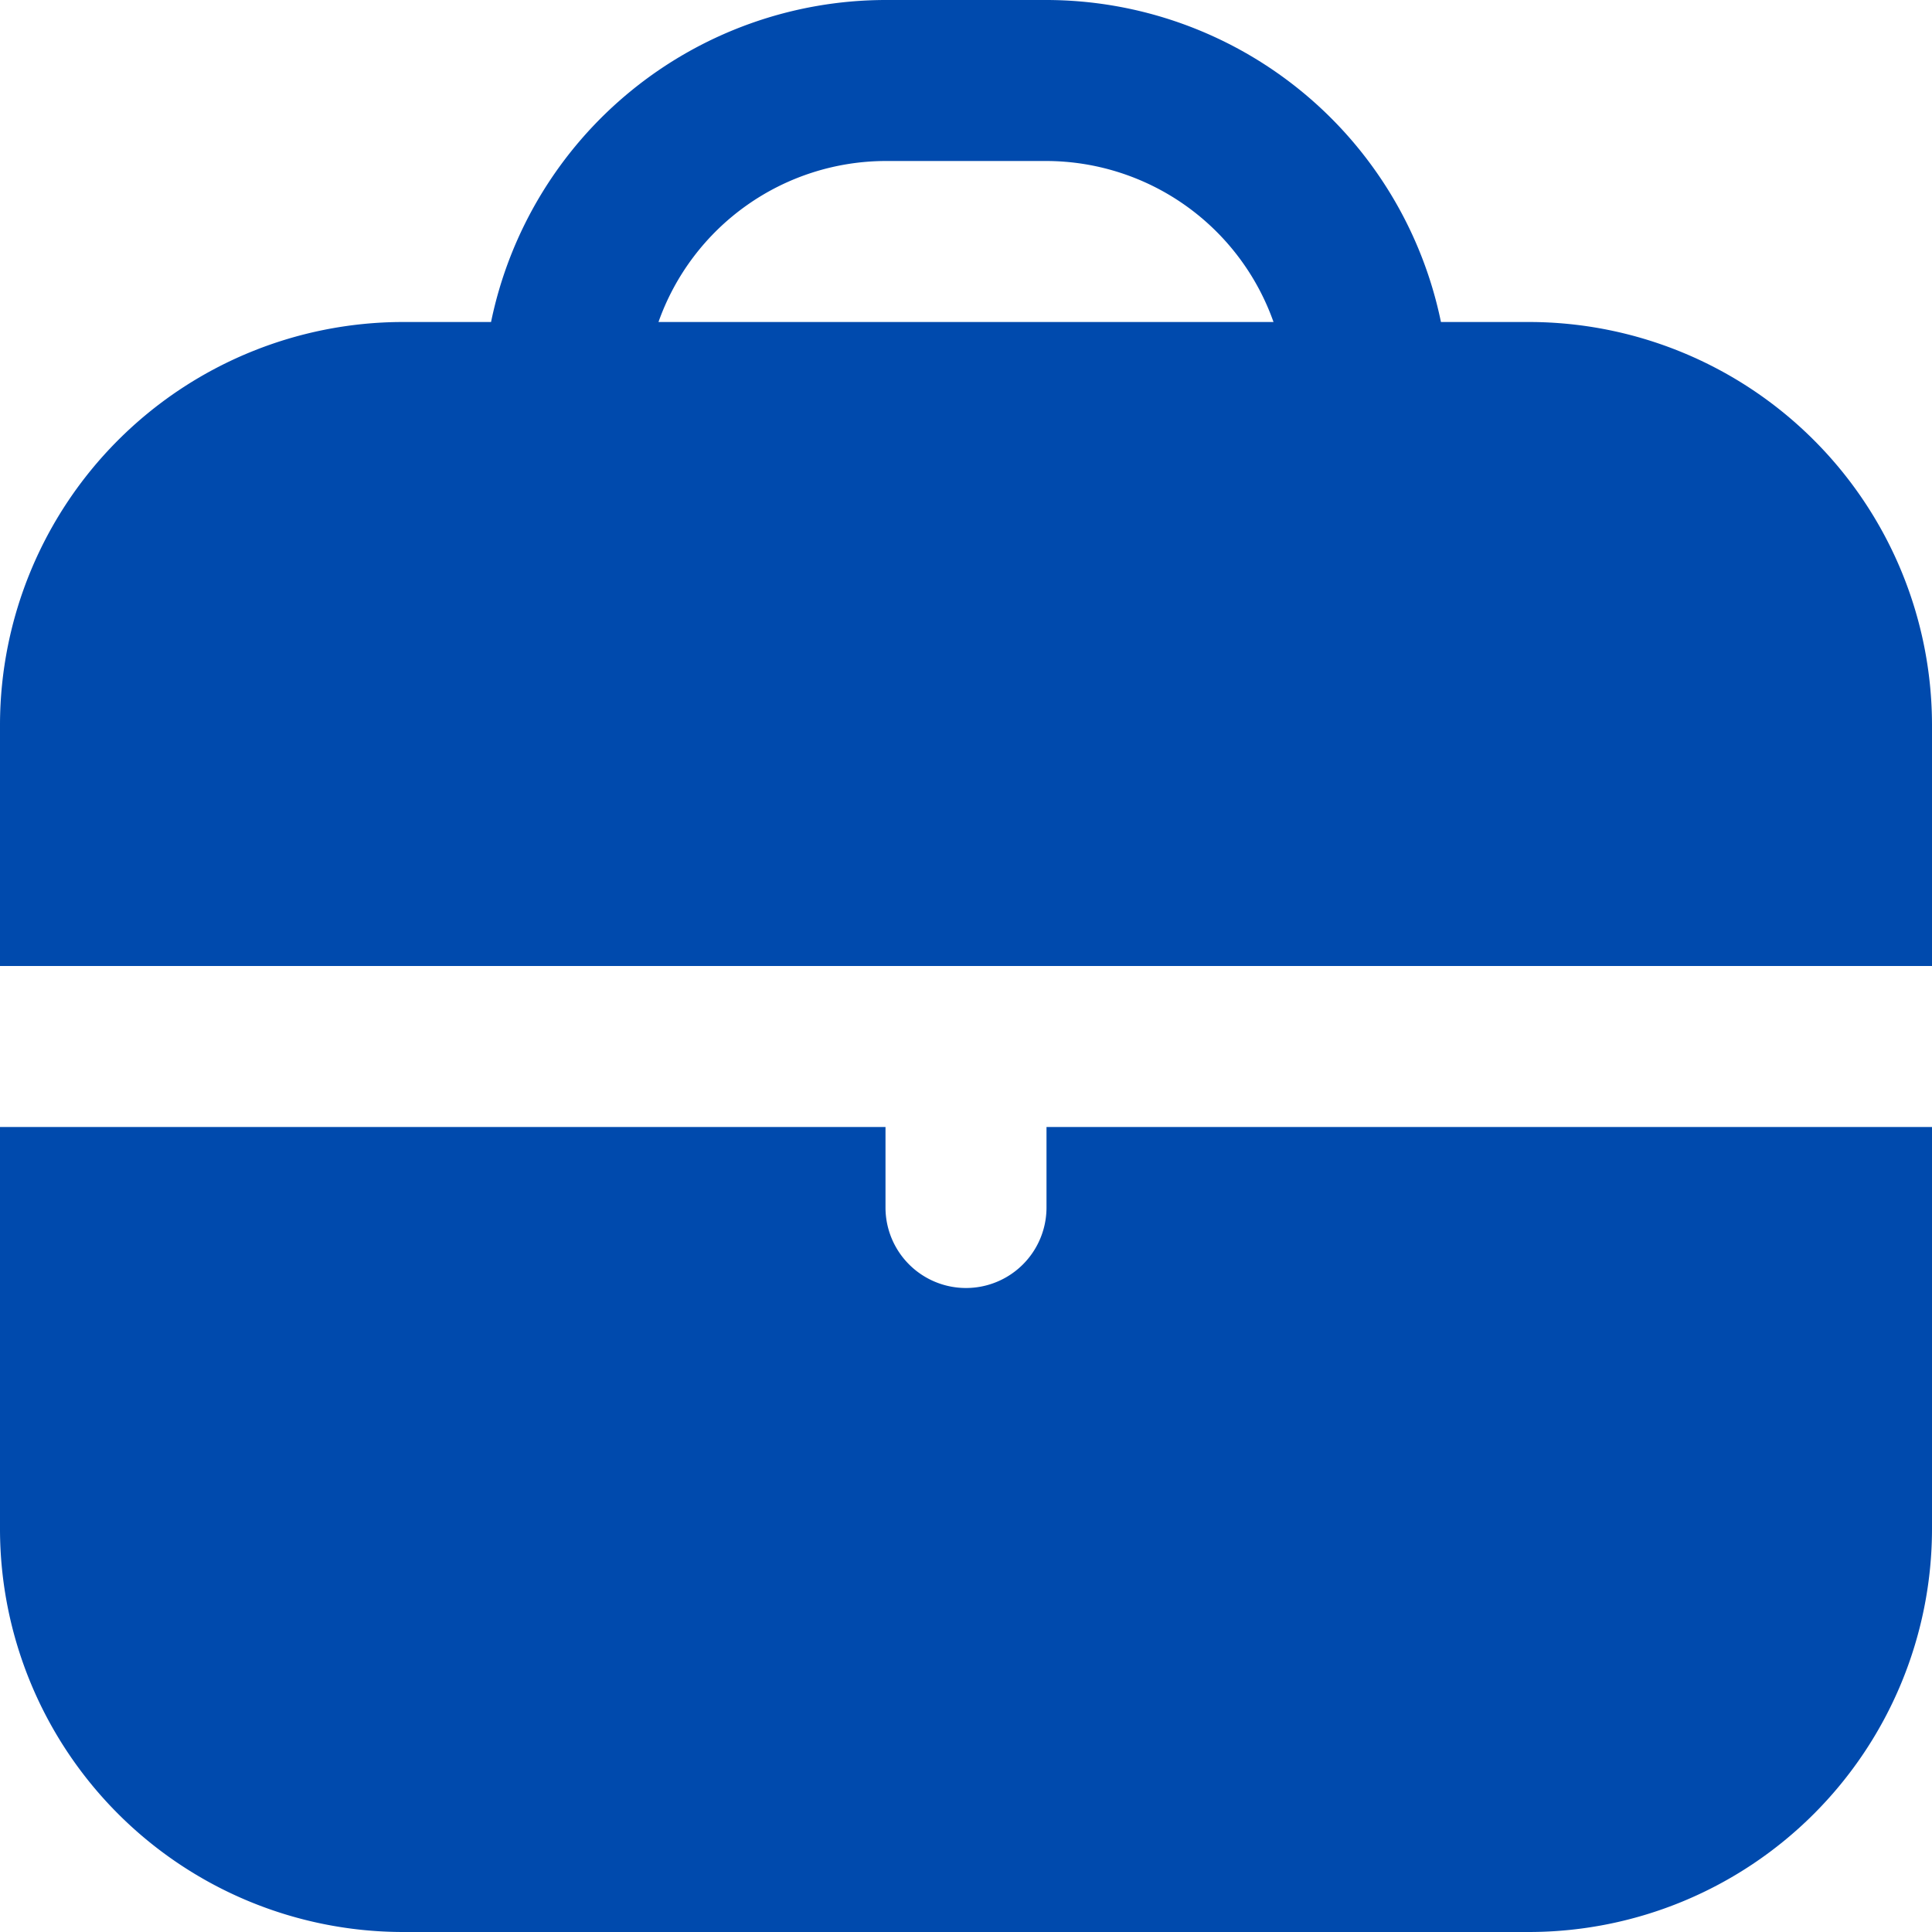 <?xml version="1.0"?>
<svg width="24" height="24" xmlns="http://www.w3.org/2000/svg" xmlns:svg="http://www.w3.org/2000/svg">
 <g class="layer">
  <title>Layer 1</title>
  <path d="m19,4l-1.1,0a5.01,5.01 0 0 0 -4.9,-4l-2,0a5.01,5.01 0 0 0 -4.9,4l-1.1,0a5.01,5.01 0 0 0 -5,5l0,3l24,0l0,-3a5.01,5.01 0 0 0 -5,-5zm-10.82,0a3,3 0 0 1 2.82,-2l2,0a3,3 0 0 1 2.82,2l-7.64,0z" fill="#004aad" id="svg_1" transform="matrix(1 0 0 1 0 0)"/>
  <path d="m13,15a1,1 0 0 1 -2,0l0,-1l-11,0l0,5a5.01,5.01 0 0 0 5,5l14,0a5.01,5.01 0 0 0 5,-5l0,-5l-11,0l0,1z" fill="#004aad" id="svg_2"/>
 </g>
</svg>